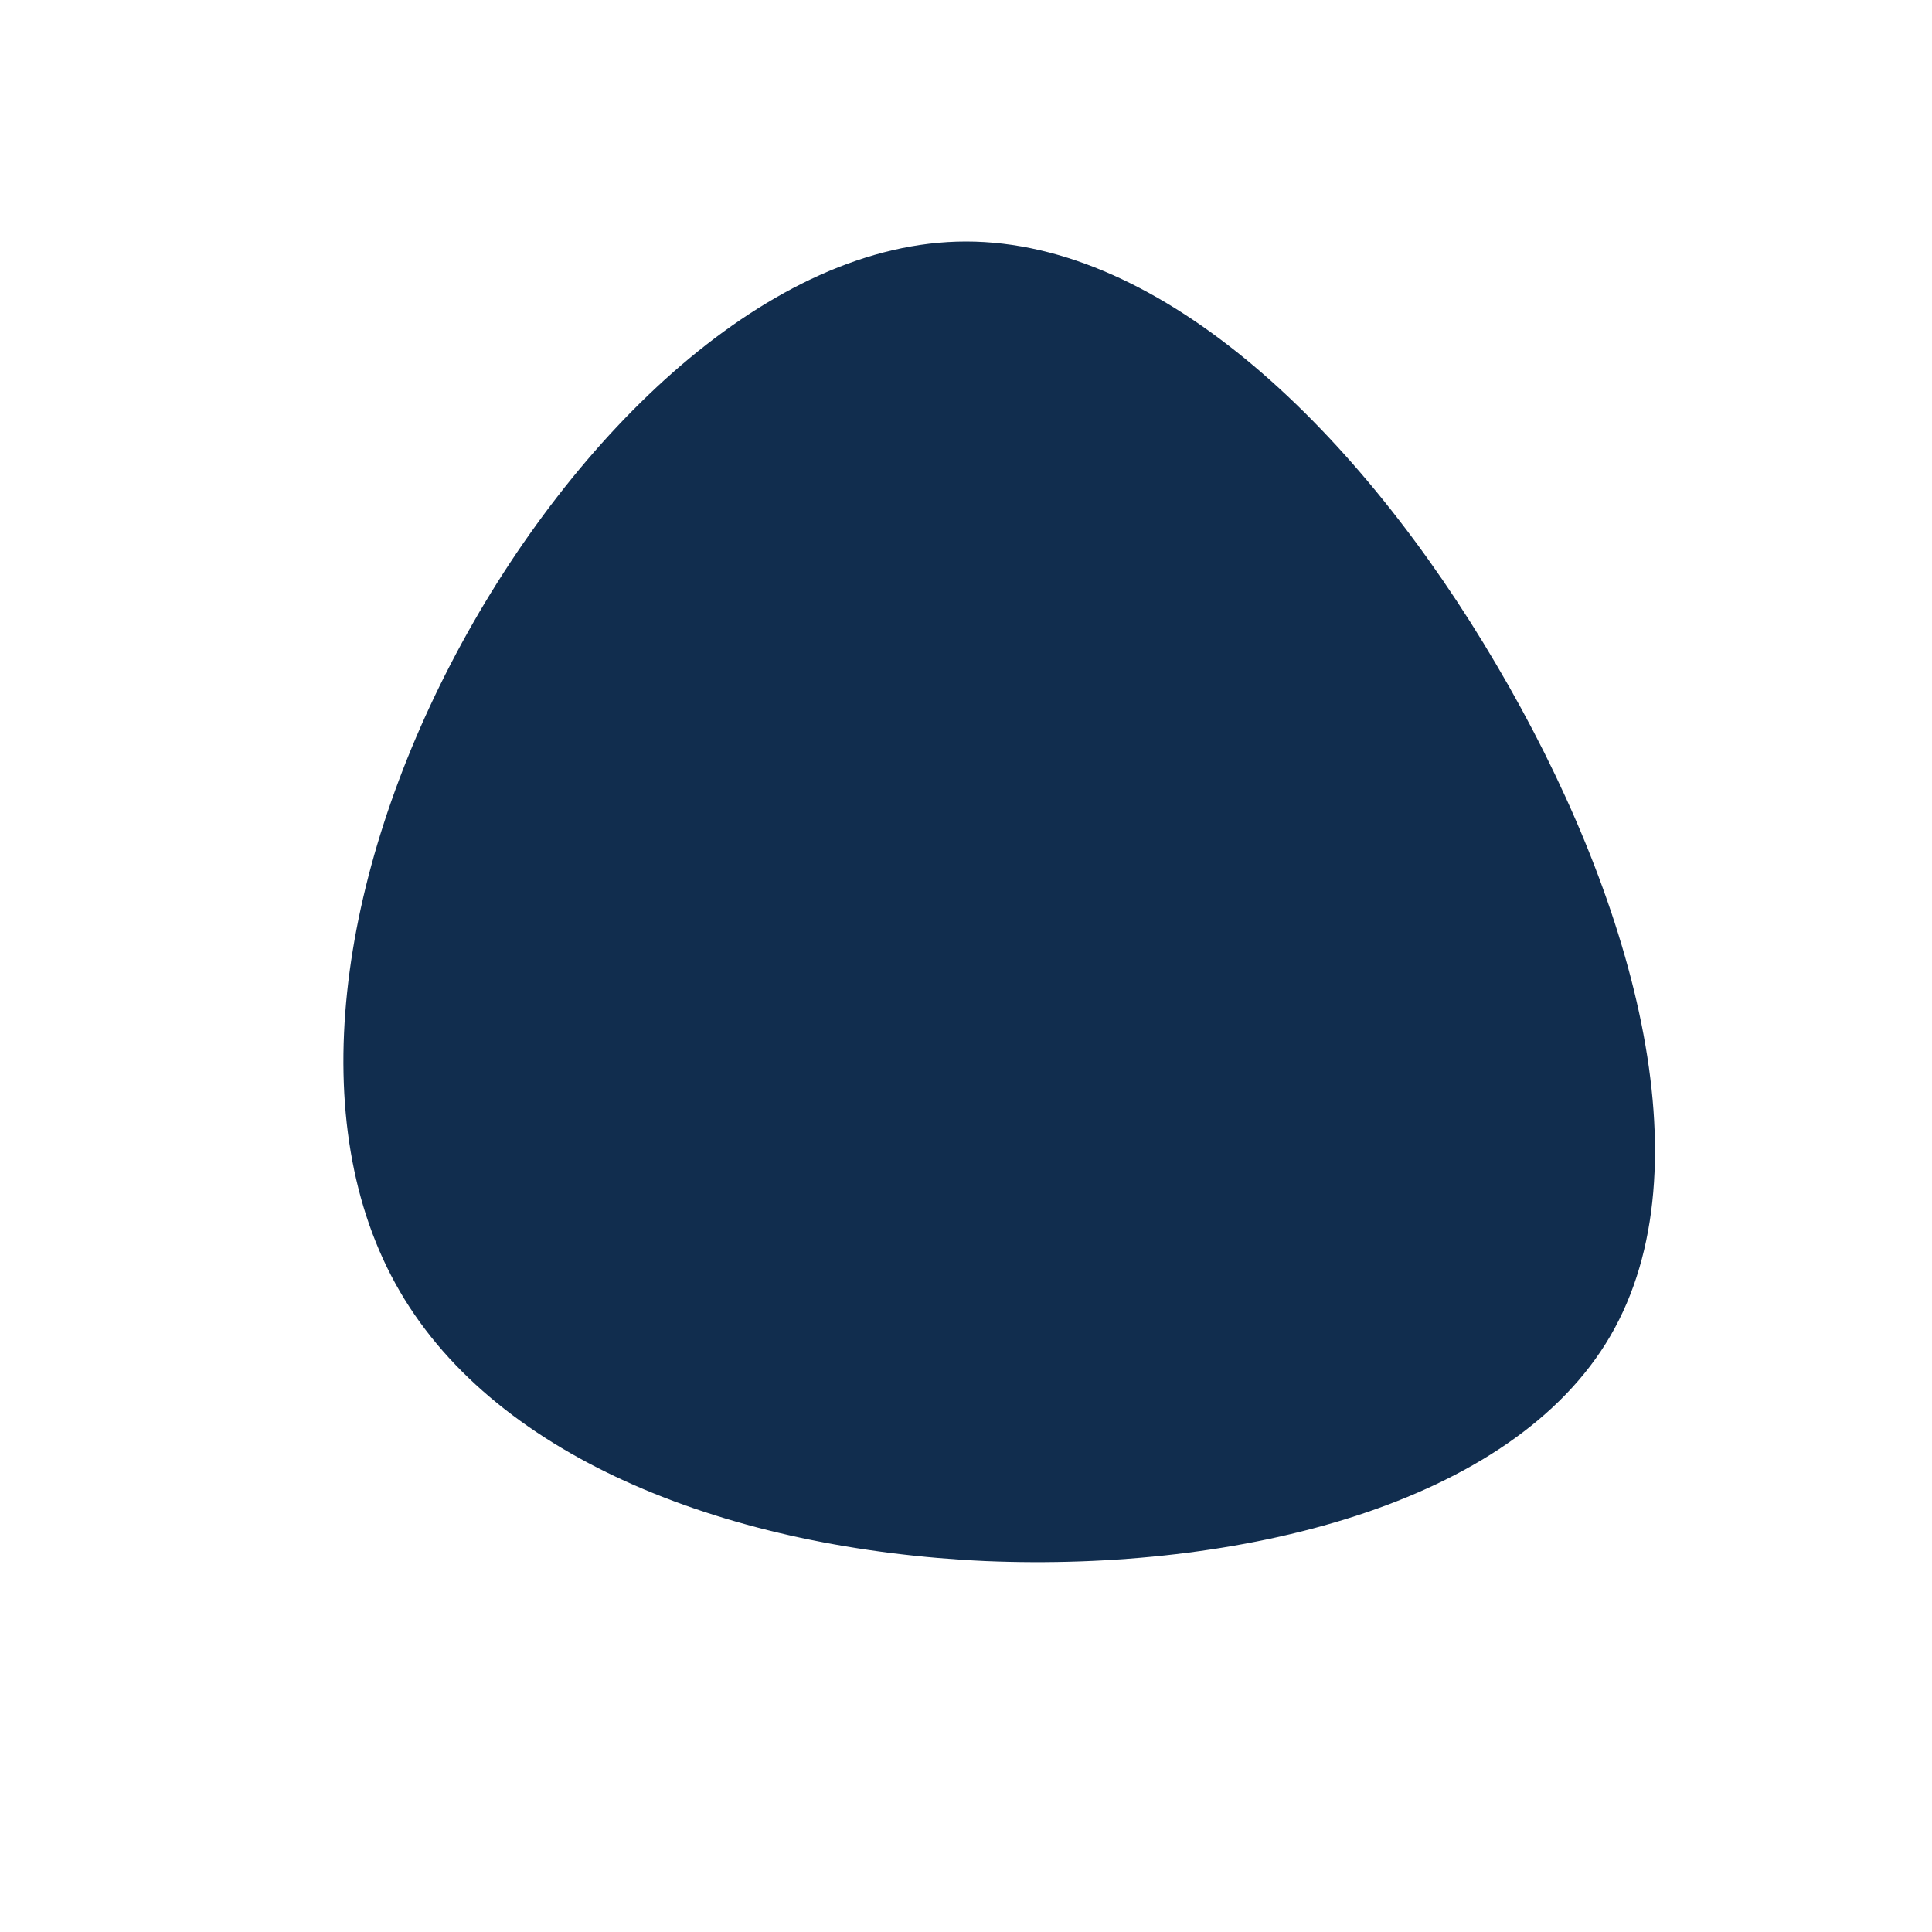 <?xml version="1.0" standalone="no"?>
<svg viewBox="0 0 200 200" xmlns="http://www.w3.org/2000/svg">
  <path fill="#112D4E" d="M54.9,-31.2C69,-7.3,76.9,20.8,66.7,38.3C56.5,55.8,28.2,62.7,2,61.6C-24.2,60.4,-48.4,51.2,-58.6,33.7C-68.8,16.2,-64.9,-9.5,-52.8,-32.3C-40.7,-55.1,-20.3,-75,0,-75C20.4,-75,40.8,-55.2,54.9,-31.2Z" transform="translate(100 100)" />
</svg>
